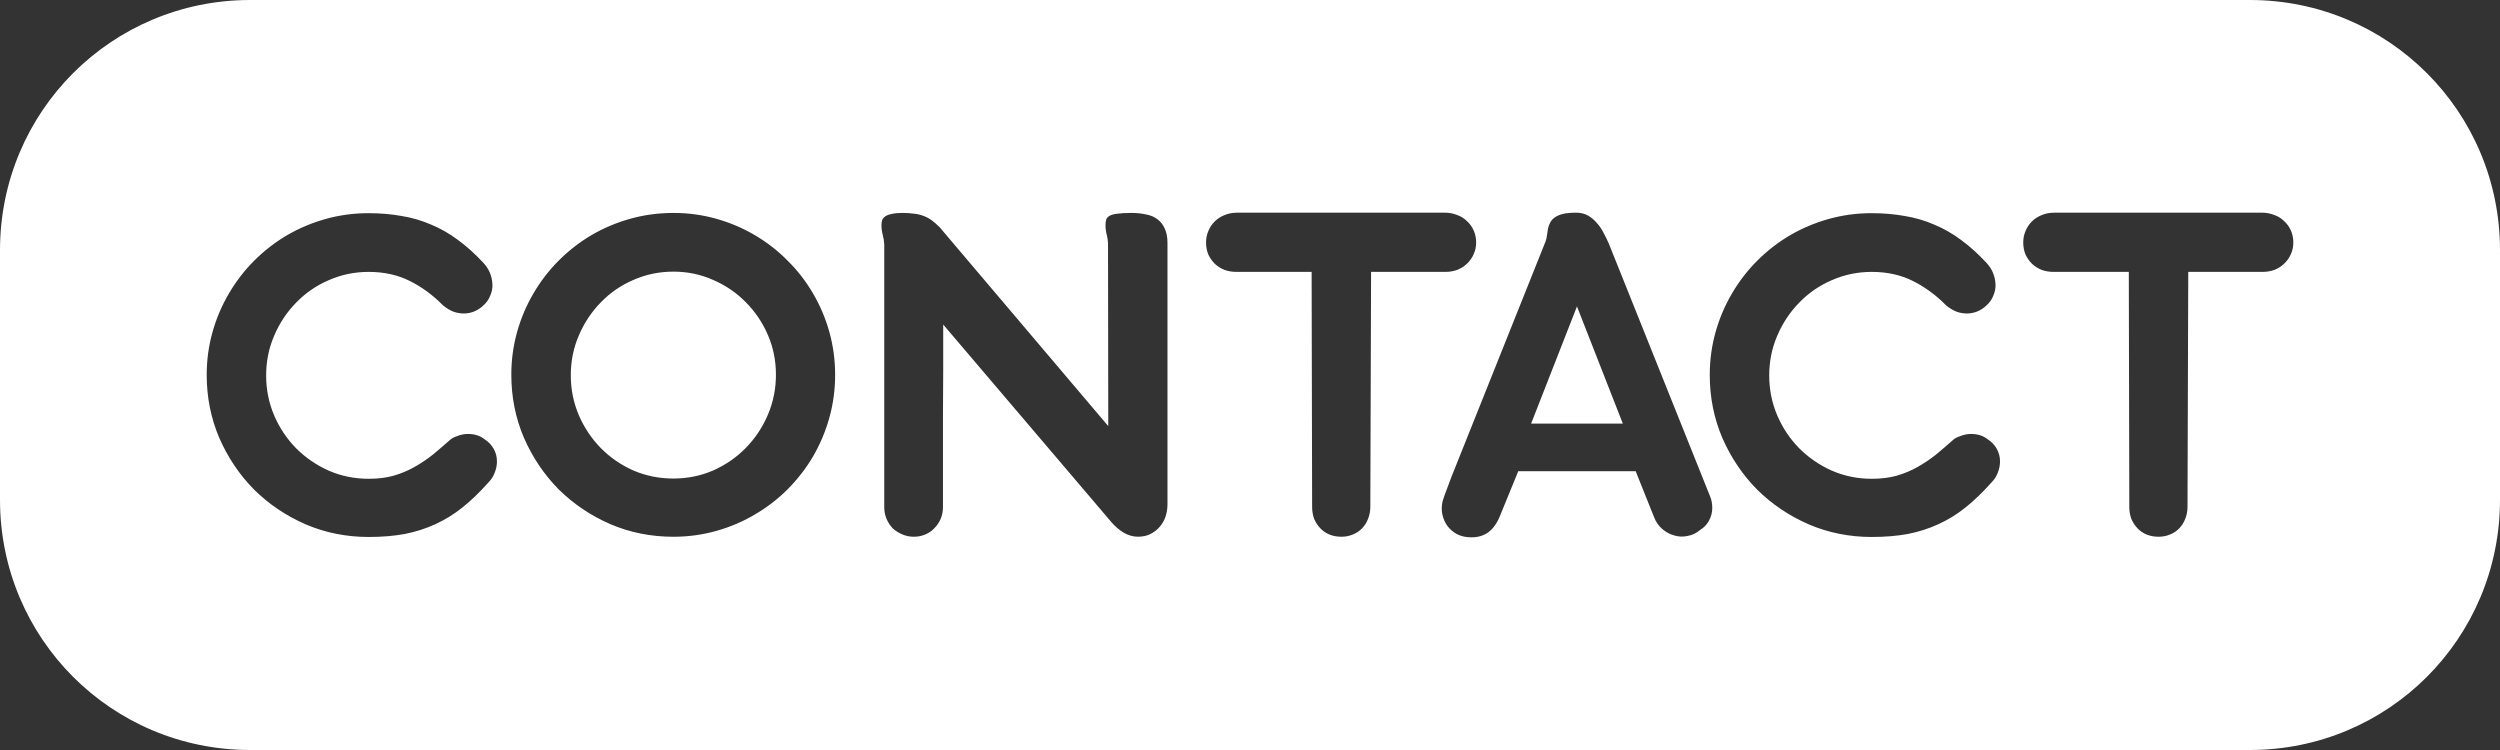 <?xml version="1.0" encoding="UTF-8" standalone="no"?>
<!-- Created with Inkscape (http://www.inkscape.org/) -->

<svg
   width="140mm"
   height="42mm"
   viewBox="0 0 140 42"
   version="1.1"
   id="svg5"
   inkscape:version="1.2.2 (732a01da63, 2022-12-09)"
   sodipodi:docname="contact.svg"
   xmlns:inkscape="http://www.inkscape.org/namespaces/inkscape"
   xmlns:sodipodi="http://sodipodi.sourceforge.net/DTD/sodipodi-0.dtd"
   xmlns="http://www.w3.org/2000/svg"
   xmlns:svg="http://www.w3.org/2000/svg">
  <rect x="0" y="0" width="140" height="42" fill="#333333" stroke="none"/>
  <sodipodi:namedview
     id="namedview7"
     pagecolor="#ffffff"
     bordercolor="#000000"
     borderopacity="0.25"
     inkscape:showpageshadow="2"
     inkscape:pageopacity="0.0"
     inkscape:pagecheckerboard="true"
     inkscape:deskcolor="#d1d1d1"
     inkscape:document-units="mm"
     showgrid="true"
     inkscape:zoom="1.104894"
     inkscape:cx="91.864015"
     inkscape:cy="58.829172"
     inkscape:window-width="1920"
     inkscape:window-height="1057"
     inkscape:window-x="-8"
     inkscape:window-y="-8"
     inkscape:window-maximized="1"
     inkscape:current-layer="layer1" />
  <defs
     id="defs2">
    <rect
       x="135.675"
       y="318.069"
       width="449.264"
       height="140.795"
       id="rect2036" />
  </defs>
  <g
     inkscape:label="Layer 1"
     inkscape:groupmode="layer"
     id="layer1"
     transform="translate(-29.983,-124.654)">
    <path
       id="rect234"
       style="fill:#ffffff;fill-opacity:1;stroke:#08205a;stroke-width:0"
       d="m 43.995,124.654 c -7.763,0 -14.012,6.249 -14.012,14.012 v 13.976 c 0,7.763 6.249,14.012 14.012,14.012 H 155.971 c 7.763,0 14.012,-6.249 14.012,-14.012 v -13.976 c 0,-7.763 -6.249,-14.012 -14.012,-14.012 z m 55.233,11.91 h 11.67 c 0.235,0 0.461,0.042 0.677,0.127 0.216,0.075 0.4,0.188 0.55,0.339 0.16,0.141 0.287,0.315 0.381,0.522 0.094,0.207 0.141,0.433 0.141,0.677 0,0.245 -0.047,0.465 -0.141,0.663 -0.085,0.198 -0.207,0.371 -0.367,0.522 -0.151,0.151 -0.334,0.268 -0.55,0.353 -0.207,0.075 -0.433,0.113 -0.677,0.113 h -4.149 l -0.042,13.166 c 0,0.235 -0.043,0.456 -0.127,0.663 -0.075,0.198 -0.183,0.371 -0.325,0.522 -0.141,0.151 -0.315,0.268 -0.522,0.353 -0.198,0.085 -0.414,0.127 -0.649,0.127 -0.245,0 -0.471,-0.043 -0.677,-0.127 -0.198,-0.085 -0.367,-0.202 -0.508,-0.353 -0.141,-0.151 -0.254,-0.324 -0.338,-0.522 -0.075,-0.207 -0.113,-0.428 -0.113,-0.663 l -0.028,-13.166 h -4.205 c -0.245,0 -0.47,-0.038 -0.677,-0.113 -0.207,-0.085 -0.386,-0.197 -0.536,-0.338 -0.151,-0.151 -0.273,-0.325 -0.367,-0.522 -0.085,-0.207 -0.127,-0.432 -0.127,-0.677 0,-0.226 0.042,-0.438 0.127,-0.635 0.085,-0.207 0.202,-0.386 0.353,-0.536 0.151,-0.151 0.329,-0.268 0.536,-0.352 0.216,-0.094 0.447,-0.141 0.691,-0.141 z m 19.022,0 c 0.245,0 0.461,0.051 0.649,0.155 0.188,0.103 0.352,0.24 0.494,0.409 0.151,0.16 0.278,0.343 0.381,0.55 0.113,0.207 0.216,0.419 0.31,0.635 l 5.659,14.125 c 0.047,0.103 0.08,0.217 0.099,0.339 0.019,0.113 0.028,0.221 0.028,0.325 0,0.245 -0.061,0.48 -0.183,0.705 -0.113,0.216 -0.278,0.391 -0.494,0.522 -0.207,0.179 -0.442,0.291 -0.705,0.338 -0.254,0.056 -0.503,0.047 -0.748,-0.028 -0.245,-0.066 -0.471,-0.188 -0.677,-0.367 -0.207,-0.179 -0.362,-0.409 -0.466,-0.691 l -1.016,-2.54 h -6.576 l -1.044,2.554 c -0.179,0.423 -0.414,0.729 -0.705,0.917 -0.292,0.179 -0.626,0.254 -1.002,0.226 -0.245,-0.009 -0.47,-0.066 -0.677,-0.169 -0.207,-0.113 -0.381,-0.259 -0.522,-0.438 -0.141,-0.188 -0.24,-0.404 -0.296,-0.649 -0.056,-0.245 -0.052,-0.503 0.014,-0.776 0.075,-0.235 0.155,-0.461 0.24,-0.677 l 0.254,-0.677 5.263,-13.166 c 0.047,-0.122 0.075,-0.245 0.085,-0.367 l 0.056,-0.367 c 0.028,-0.122 0.071,-0.236 0.127,-0.339 0.056,-0.113 0.141,-0.207 0.254,-0.282 0.113,-0.085 0.264,-0.15 0.452,-0.197 0.198,-0.047 0.447,-0.07 0.748,-0.07 z m 26.74,0 h 11.67 c 0.235,0 0.461,0.042 0.677,0.127 0.216,0.075 0.4,0.188 0.55,0.339 0.16,0.141 0.287,0.315 0.381,0.522 0.094,0.207 0.141,0.433 0.141,0.677 0,0.245 -0.047,0.465 -0.141,0.663 -0.085,0.198 -0.207,0.371 -0.367,0.522 -0.151,0.151 -0.334,0.268 -0.55,0.353 -0.207,0.075 -0.433,0.113 -0.677,0.113 h -4.149 l -0.042,13.166 c 0,0.235 -0.043,0.456 -0.127,0.663 -0.075,0.198 -0.183,0.371 -0.325,0.522 -0.141,0.151 -0.315,0.268 -0.522,0.353 -0.198,0.085 -0.414,0.127 -0.649,0.127 -0.245,0 -0.471,-0.043 -0.677,-0.127 -0.198,-0.085 -0.367,-0.202 -0.508,-0.353 -0.141,-0.151 -0.254,-0.324 -0.338,-0.522 -0.075,-0.207 -0.113,-0.428 -0.113,-0.663 l -0.028,-13.166 h -4.205 c -0.245,0 -0.47,-0.038 -0.677,-0.113 -0.207,-0.085 -0.386,-0.197 -0.536,-0.338 -0.151,-0.151 -0.273,-0.325 -0.367,-0.522 -0.085,-0.207 -0.127,-0.432 -0.127,-0.677 0,-0.226 0.043,-0.438 0.127,-0.635 0.085,-0.207 0.202,-0.386 0.353,-0.536 0.151,-0.151 0.329,-0.268 0.536,-0.352 0.216,-0.094 0.447,-0.141 0.691,-0.141 z m -77.3,0.014 c 0.828,0 1.627,0.108 2.399,0.325 0.771,0.216 1.491,0.522 2.159,0.917 0.677,0.395 1.289,0.87 1.835,1.425 0.555,0.546 1.03,1.157 1.425,1.835 0.395,0.668 0.701,1.388 0.917,2.159 0.216,0.771 0.325,1.571 0.325,2.399 0,0.837 -0.108,1.641 -0.325,2.413 -0.216,0.771 -0.522,1.496 -0.917,2.173 -0.395,0.668 -0.87,1.279 -1.425,1.835 -0.546,0.546 -1.157,1.016 -1.835,1.411 -0.668,0.395 -1.388,0.701 -2.159,0.917 -0.771,0.216 -1.571,0.325 -2.399,0.325 -1.251,0 -2.427,-0.236 -3.528,-0.706 -1.101,-0.48 -2.064,-1.129 -2.892,-1.947 -0.818,-0.828 -1.468,-1.792 -1.948,-2.893 -0.47,-1.101 -0.705,-2.276 -0.705,-3.527 0,-0.828 0.108,-1.627 0.325,-2.399 0.216,-0.771 0.522,-1.491 0.917,-2.159 0.395,-0.677 0.866,-1.289 1.411,-1.835 0.555,-0.555 1.166,-1.03 1.834,-1.425 0.677,-0.395 1.402,-0.701 2.174,-0.917 0.771,-0.216 1.576,-0.325 2.413,-0.325 z m 12.813,0 c 0.254,0 0.475,0.014 0.664,0.042 0.198,0.019 0.376,0.061 0.536,0.127 0.16,0.056 0.31,0.136 0.451,0.24 0.141,0.103 0.292,0.235 0.452,0.395 l 9.44,11.134 -0.014,-10.132 c 0,-0.216 -0.024,-0.409 -0.071,-0.578 -0.047,-0.179 -0.07,-0.362 -0.07,-0.55 0,-0.122 0.014,-0.226 0.042,-0.311 0.028,-0.085 0.094,-0.155 0.197,-0.212 0.103,-0.056 0.25,-0.094 0.438,-0.113 0.188,-0.028 0.446,-0.042 0.776,-0.042 0.301,0 0.574,0.028 0.819,0.085 0.254,0.047 0.466,0.136 0.635,0.268 0.179,0.132 0.315,0.306 0.409,0.522 0.103,0.216 0.155,0.484 0.155,0.804 v 14.633 c 0,0.245 -0.037,0.48 -0.113,0.706 -0.075,0.216 -0.188,0.409 -0.339,0.578 -0.141,0.16 -0.315,0.292 -0.522,0.395 -0.198,0.094 -0.423,0.141 -0.677,0.141 -0.273,0 -0.541,-0.075 -0.804,-0.226 -0.254,-0.16 -0.475,-0.348 -0.663,-0.564 l -9.441,-11.091 v 2.469 c 0,0.875 -0.004,1.759 -0.014,2.653 v 2.639 2.456 c 0,0.235 -0.042,0.456 -0.127,0.663 -0.085,0.198 -0.202,0.371 -0.352,0.522 -0.141,0.151 -0.31,0.268 -0.508,0.353 -0.198,0.085 -0.414,0.127 -0.649,0.127 -0.235,0 -0.457,-0.047 -0.664,-0.141 -0.198,-0.085 -0.371,-0.198 -0.522,-0.339 -0.141,-0.151 -0.254,-0.324 -0.339,-0.522 -0.085,-0.207 -0.127,-0.423 -0.127,-0.649 v -14.718 c -0.009,-0.188 -0.038,-0.367 -0.085,-0.536 -0.047,-0.179 -0.071,-0.367 -0.071,-0.565 0,-0.094 0.014,-0.184 0.042,-0.268 0.038,-0.085 0.099,-0.155 0.183,-0.211 0.085,-0.056 0.202,-0.099 0.353,-0.127 0.151,-0.038 0.343,-0.056 0.578,-0.056 z m -29.873,0.014 c 0.649,0 1.261,0.052 1.835,0.156 0.583,0.094 1.134,0.254 1.651,0.48 0.527,0.216 1.03,0.503 1.51,0.861 0.489,0.357 0.969,0.79 1.439,1.298 0.31,0.339 0.475,0.738 0.494,1.199 0.009,0.207 -0.033,0.419 -0.127,0.635 -0.085,0.216 -0.221,0.404 -0.409,0.564 -0.132,0.122 -0.282,0.221 -0.452,0.296 -0.169,0.075 -0.352,0.118 -0.55,0.127 -0.188,0.009 -0.391,-0.019 -0.607,-0.085 -0.207,-0.075 -0.414,-0.198 -0.621,-0.367 -0.564,-0.574 -1.186,-1.03 -1.863,-1.368 -0.677,-0.339 -1.444,-0.508 -2.3,-0.508 -0.79,0 -1.538,0.155 -2.243,0.466 -0.696,0.301 -1.303,0.72 -1.821,1.256 -0.517,0.527 -0.927,1.143 -1.228,1.848 -0.301,0.696 -0.451,1.44 -0.451,2.23 0,0.79 0.15,1.538 0.451,2.243 0.301,0.696 0.71,1.308 1.228,1.835 0.527,0.527 1.138,0.945 1.835,1.256 0.696,0.301 1.439,0.452 2.229,0.452 0.508,0 0.969,-0.056 1.383,-0.169 0.423,-0.122 0.819,-0.287 1.185,-0.494 0.367,-0.207 0.715,-0.442 1.044,-0.705 0.329,-0.273 0.663,-0.56 1.002,-0.861 0.132,-0.085 0.277,-0.15 0.437,-0.197 0.169,-0.056 0.339,-0.085 0.508,-0.085 0.169,0 0.334,0.023 0.494,0.07 0.16,0.047 0.311,0.127 0.452,0.24 0.207,0.132 0.371,0.306 0.494,0.522 0.122,0.216 0.183,0.451 0.183,0.705 0,0.216 -0.042,0.428 -0.127,0.635 -0.075,0.207 -0.203,0.4 -0.381,0.578 -0.47,0.527 -0.945,0.983 -1.425,1.369 -0.47,0.376 -0.973,0.687 -1.509,0.931 -0.527,0.245 -1.096,0.428 -1.707,0.55 -0.611,0.113 -1.289,0.17 -2.032,0.17 -1.251,0 -2.427,-0.235 -3.527,-0.705 -1.101,-0.48 -2.065,-1.129 -2.893,-1.948 -0.818,-0.828 -1.467,-1.792 -1.947,-2.892 -0.47,-1.101 -0.706,-2.277 -0.706,-3.528 0,-0.828 0.108,-1.627 0.325,-2.399 0.216,-0.771 0.522,-1.491 0.917,-2.159 0.395,-0.677 0.866,-1.289 1.411,-1.835 0.555,-0.555 1.167,-1.03 1.835,-1.425 0.677,-0.395 1.402,-0.701 2.173,-0.917 0.771,-0.216 1.576,-0.325 2.413,-0.325 z m 84.173,0 c 0.649,0 1.261,0.052 1.835,0.156 0.583,0.094 1.134,0.254 1.651,0.48 0.527,0.216 1.03,0.503 1.51,0.861 0.489,0.357 0.969,0.79 1.439,1.298 0.31,0.339 0.475,0.738 0.494,1.199 0.009,0.207 -0.033,0.419 -0.127,0.635 -0.085,0.216 -0.221,0.404 -0.409,0.564 -0.132,0.122 -0.282,0.221 -0.452,0.296 -0.169,0.075 -0.353,0.118 -0.55,0.127 -0.188,0.009 -0.39,-0.019 -0.607,-0.085 -0.207,-0.075 -0.414,-0.198 -0.621,-0.367 -0.564,-0.574 -1.186,-1.03 -1.863,-1.368 -0.677,-0.339 -1.444,-0.508 -2.3,-0.508 -0.79,0 -1.538,0.155 -2.244,0.466 -0.696,0.301 -1.303,0.72 -1.82,1.256 -0.517,0.527 -0.927,1.143 -1.228,1.848 -0.301,0.696 -0.452,1.44 -0.452,2.23 0,0.79 0.151,1.538 0.452,2.243 0.301,0.696 0.71,1.308 1.228,1.835 0.527,0.527 1.138,0.945 1.835,1.256 0.696,0.301 1.439,0.452 2.229,0.452 0.508,0 0.969,-0.056 1.383,-0.169 0.423,-0.122 0.819,-0.287 1.185,-0.494 0.367,-0.207 0.715,-0.442 1.044,-0.705 0.329,-0.273 0.663,-0.56 1.001,-0.861 0.132,-0.085 0.278,-0.15 0.438,-0.197 0.169,-0.056 0.339,-0.085 0.508,-0.085 0.169,0 0.334,0.023 0.494,0.07 0.16,0.047 0.31,0.127 0.451,0.24 0.207,0.132 0.372,0.306 0.494,0.522 0.122,0.216 0.183,0.451 0.183,0.705 0,0.216 -0.043,0.428 -0.127,0.635 -0.075,0.207 -0.202,0.4 -0.381,0.578 -0.47,0.527 -0.945,0.983 -1.425,1.369 -0.47,0.376 -0.974,0.687 -1.51,0.931 -0.527,0.245 -1.096,0.428 -1.707,0.55 -0.611,0.113 -1.289,0.17 -2.032,0.17 -1.251,0 -2.427,-0.235 -3.527,-0.705 -1.101,-0.48 -2.065,-1.129 -2.893,-1.948 -0.818,-0.828 -1.468,-1.792 -1.948,-2.892 -0.47,-1.101 -0.705,-2.277 -0.705,-3.528 0,-0.828 0.108,-1.627 0.325,-2.399 0.216,-0.771 0.522,-1.491 0.917,-2.159 0.395,-0.677 0.866,-1.289 1.411,-1.835 0.555,-0.555 1.167,-1.03 1.835,-1.425 0.677,-0.395 1.402,-0.701 2.173,-0.917 0.771,-0.216 1.576,-0.325 2.413,-0.325 z m -67.112,3.274 c -0.79,0 -1.538,0.155 -2.244,0.466 -0.696,0.301 -1.303,0.72 -1.82,1.256 -0.517,0.527 -0.927,1.143 -1.228,1.848 -0.301,0.696 -0.452,1.439 -0.452,2.229 0,0.79 0.151,1.538 0.452,2.244 0.301,0.696 0.71,1.308 1.228,1.835 0.517,0.527 1.124,0.945 1.82,1.256 0.706,0.301 1.454,0.452 2.244,0.452 0.79,0 1.533,-0.151 2.229,-0.452 0.696,-0.31 1.303,-0.729 1.821,-1.256 0.527,-0.536 0.941,-1.157 1.242,-1.863 0.301,-0.706 0.452,-1.453 0.452,-2.243 0,-0.79 -0.151,-1.534 -0.452,-2.23 -0.301,-0.696 -0.715,-1.308 -1.242,-1.835 -0.517,-0.527 -1.124,-0.941 -1.821,-1.242 -0.696,-0.31 -1.439,-0.466 -2.229,-0.466 z m 50.602,1.948 -2.568,6.561 h 5.136 z" />
  </g>
</svg>
